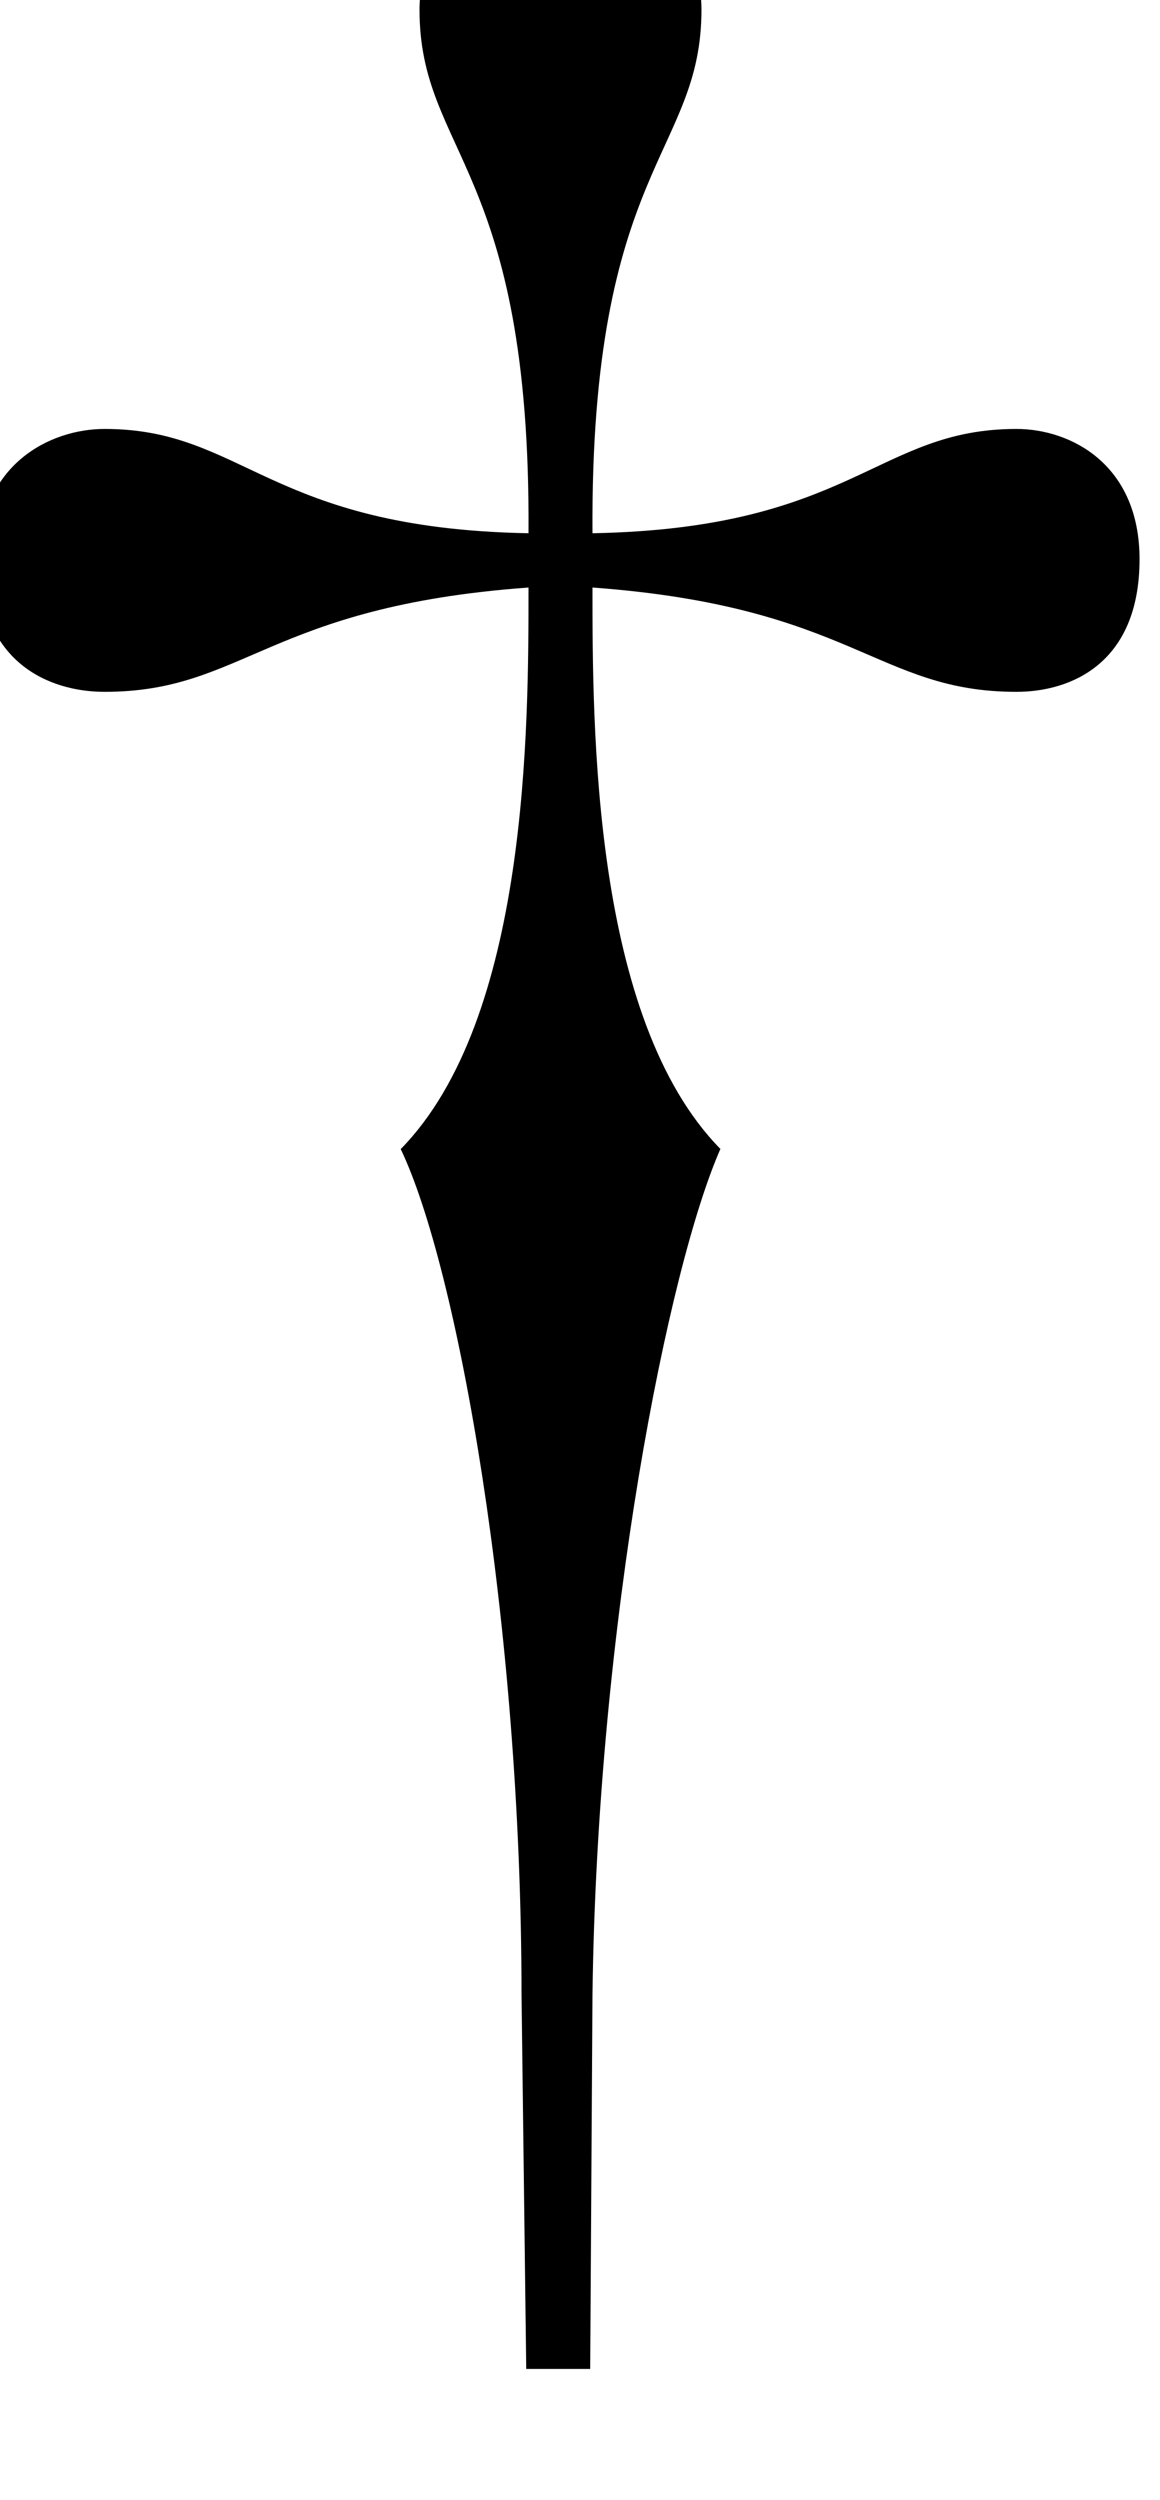 <?xml version="1.0" encoding="UTF-8" standalone="no"?>
<!-- Created with Inkscape (http://www.inkscape.org/) -->

<svg
   xmlns:dc="http://purl.org/dc/elements/1.1/"
   xmlns:cc="http://creativecommons.org/ns#"
   xmlns:rdf="http://www.w3.org/1999/02/22-rdf-syntax-ns#"
   xmlns:svg="http://www.w3.org/2000/svg"
   xmlns="http://www.w3.org/2000/svg"
   xmlns:sodipodi="http://sodipodi.sourceforge.net/DTD/sodipodi-0.dtd"
   xmlns:inkscape="http://www.inkscape.org/namespaces/inkscape"
   width="2.026mm"
   height="4.366mm"
   viewBox="0 0 2.026 4.366"
   version="1.1"
   id="svg2551"
   inkscape:version="0.92.2 (5c3e80d, 2017-08-06)"
   sodipodi:docname="kros.svg">
  <defs
     id="defs2545" />
  <sodipodi:namedview
     id="base"
     pagecolor="#ffffff"
     bordercolor="#666666"
     borderopacity="1.0"
     inkscape:pageopacity="0.0"
     inkscape:pageshadow="2"
     inkscape:zoom="31.678384"
     inkscape:cx="-4.5665351"
     inkscape:cy="8.7351739"
     inkscape:document-units="mm"
     inkscape:current-layer="g424"
     showgrid="false"
     inkscape:window-width="1920"
     inkscape:window-height="1025"
     inkscape:window-x="0"
     inkscape:window-y="27"
     inkscape:window-maximized="1"
     inkscape:snap-text-baseline="true" />
  <g
     inkscape:label="Layer 1"
     inkscape:groupmode="layer"
     id="layer1"
     transform="translate(0,-292.634)">
    <g
       transform="matrix(-0.353,0,0,-0.353,57.55,661.651)"
       style="fill:#211e1e;fill-opacity:1"
       id="g424">
      <g
         id="use422"
         transform="matrix(0.75,0,0,-0.75,156.502,1035.893)"
         style="fill:#000000;fill-opacity:1;fill-rule:nonzero">
        <path
           inkscape:connector-curvature="0"
           id="path2530"
           d="m 5.234,2.984 0.031,-2.469 C 5.266,-1.938 5.688,-4.281 6.062,-5.062 5.219,-5.922 5.219,-7.844 5.219,-8.766 c 1.719,0.125 1.875,0.688 2.797,0.688 0.359,0 0.828,-0.188 0.828,-0.875 0,-0.625 -0.469,-0.859 -0.828,-0.859 -0.922,0 -1.078,0.656 -2.797,0.688 -0.016,-2.422 0.719,-2.5 0.719,-3.453 0,-0.5 -0.438,-0.938 -0.922,-0.938 -0.516,0 -0.938,0.438 -0.938,0.938 0,0.953 0.734,1.031 0.719,3.453 C 3.078,-9.156 2.922,-9.812 2,-9.812 c -0.359,0 -0.812,0.234 -0.812,0.859 0,0.688 0.453,0.875 0.812,0.875 0.922,0 1.078,-0.562 2.797,-0.688 0,0.922 0,2.844 -0.844,3.703 0.344,0.781 0.812,3.125 0.844,5.578 L 4.812,2.984 Z m 0,0"
           style="stroke:none;fill:#000000;fill-opacity:1;fill-rule:nonzero" />
      </g>
    </g>
  </g>
</svg>
